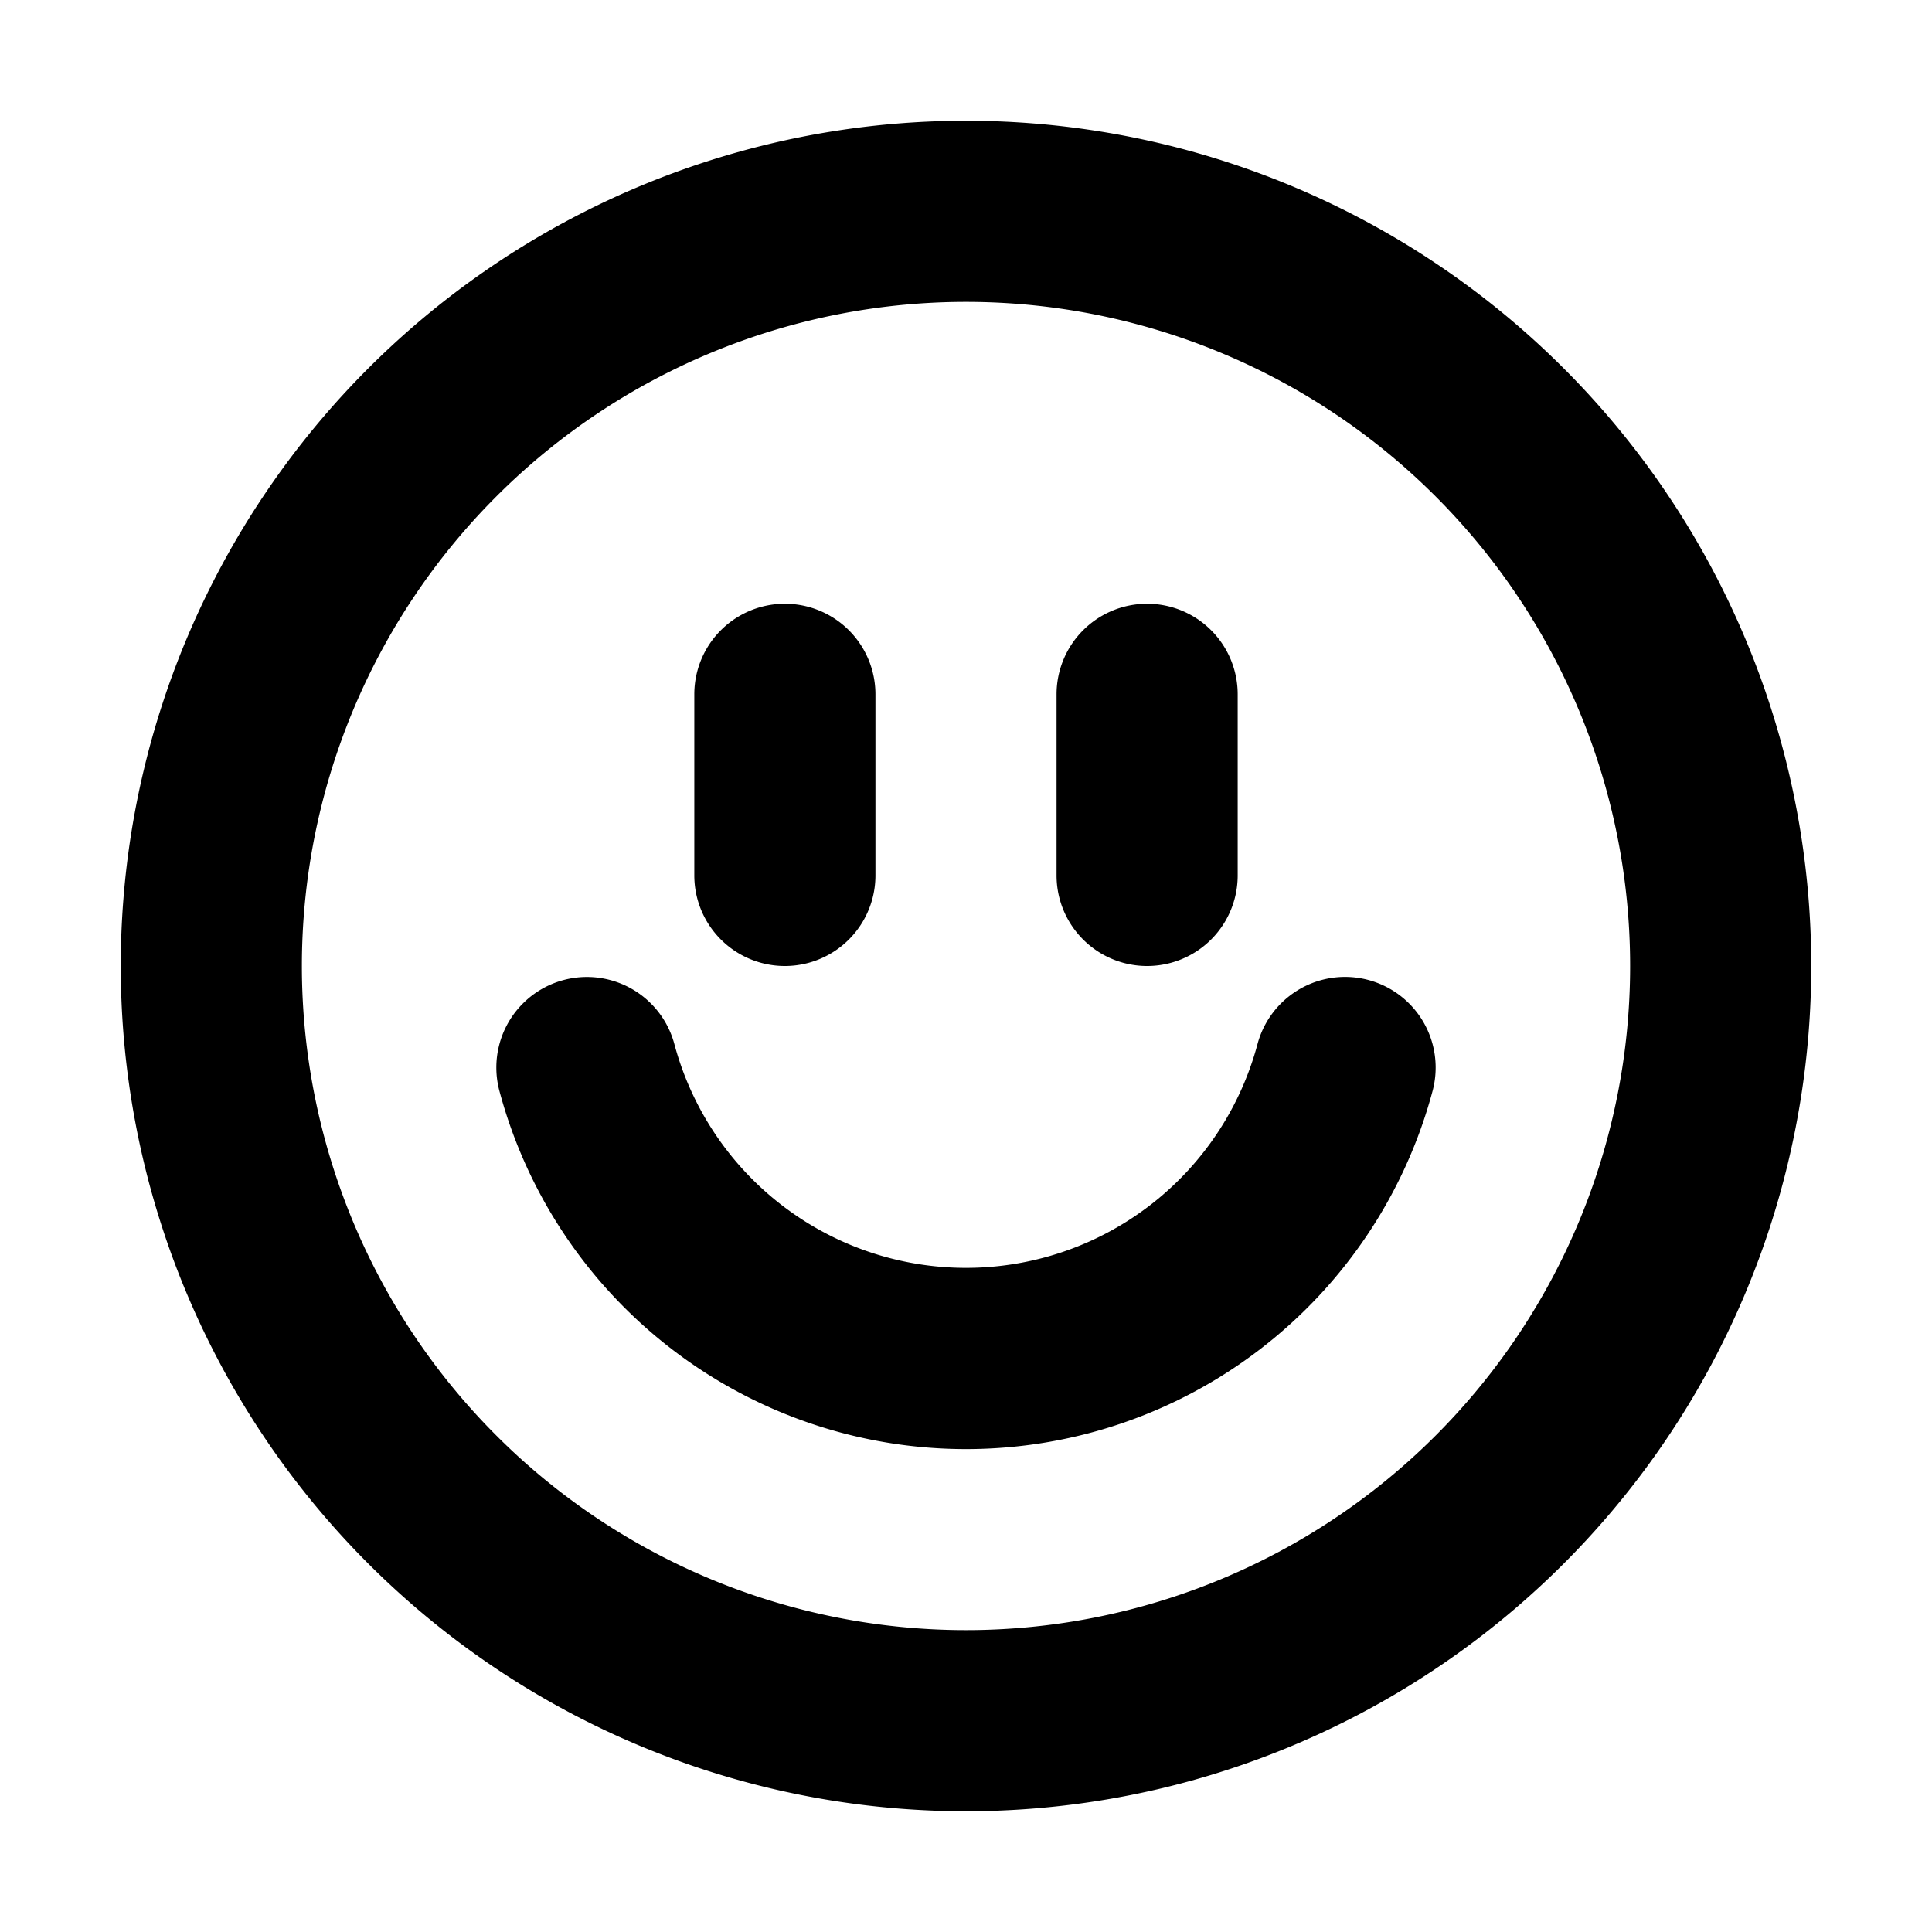 <svg xmlns="http://www.w3.org/2000/svg" viewBox="2 2 16 16"><path d="M11.5 7a.75.75 0 0 0-.75.75v1.5a.75.75 0 0 0 1.5 0v-1.5a.75.75 0 0 0-.75-.75Z"/><path d="M7.75 7.75a.75.75 0 0 1 1.5 0v1.5a.75.75 0 0 1-1.5 0v-1.5Z"/><path d="M11.522 11.983a2.5 2.5 0 0 1-3.937-1.336.75.75 0 1 0-1.449.388 4 4 0 0 0 7.728 0 .75.75 0 0 0-1.45-.388 2.5 2.5 0 0 1-.892 1.336Z"/><path fill-rule="evenodd" d="M17 10a7 7 0 1 1-14 0 7 7 0 0 1 14 0Zm-1.5 0a5.5 5.5 0 1 1-11 0 5.5 5.5 0 0 1 11 0Z"/></svg>